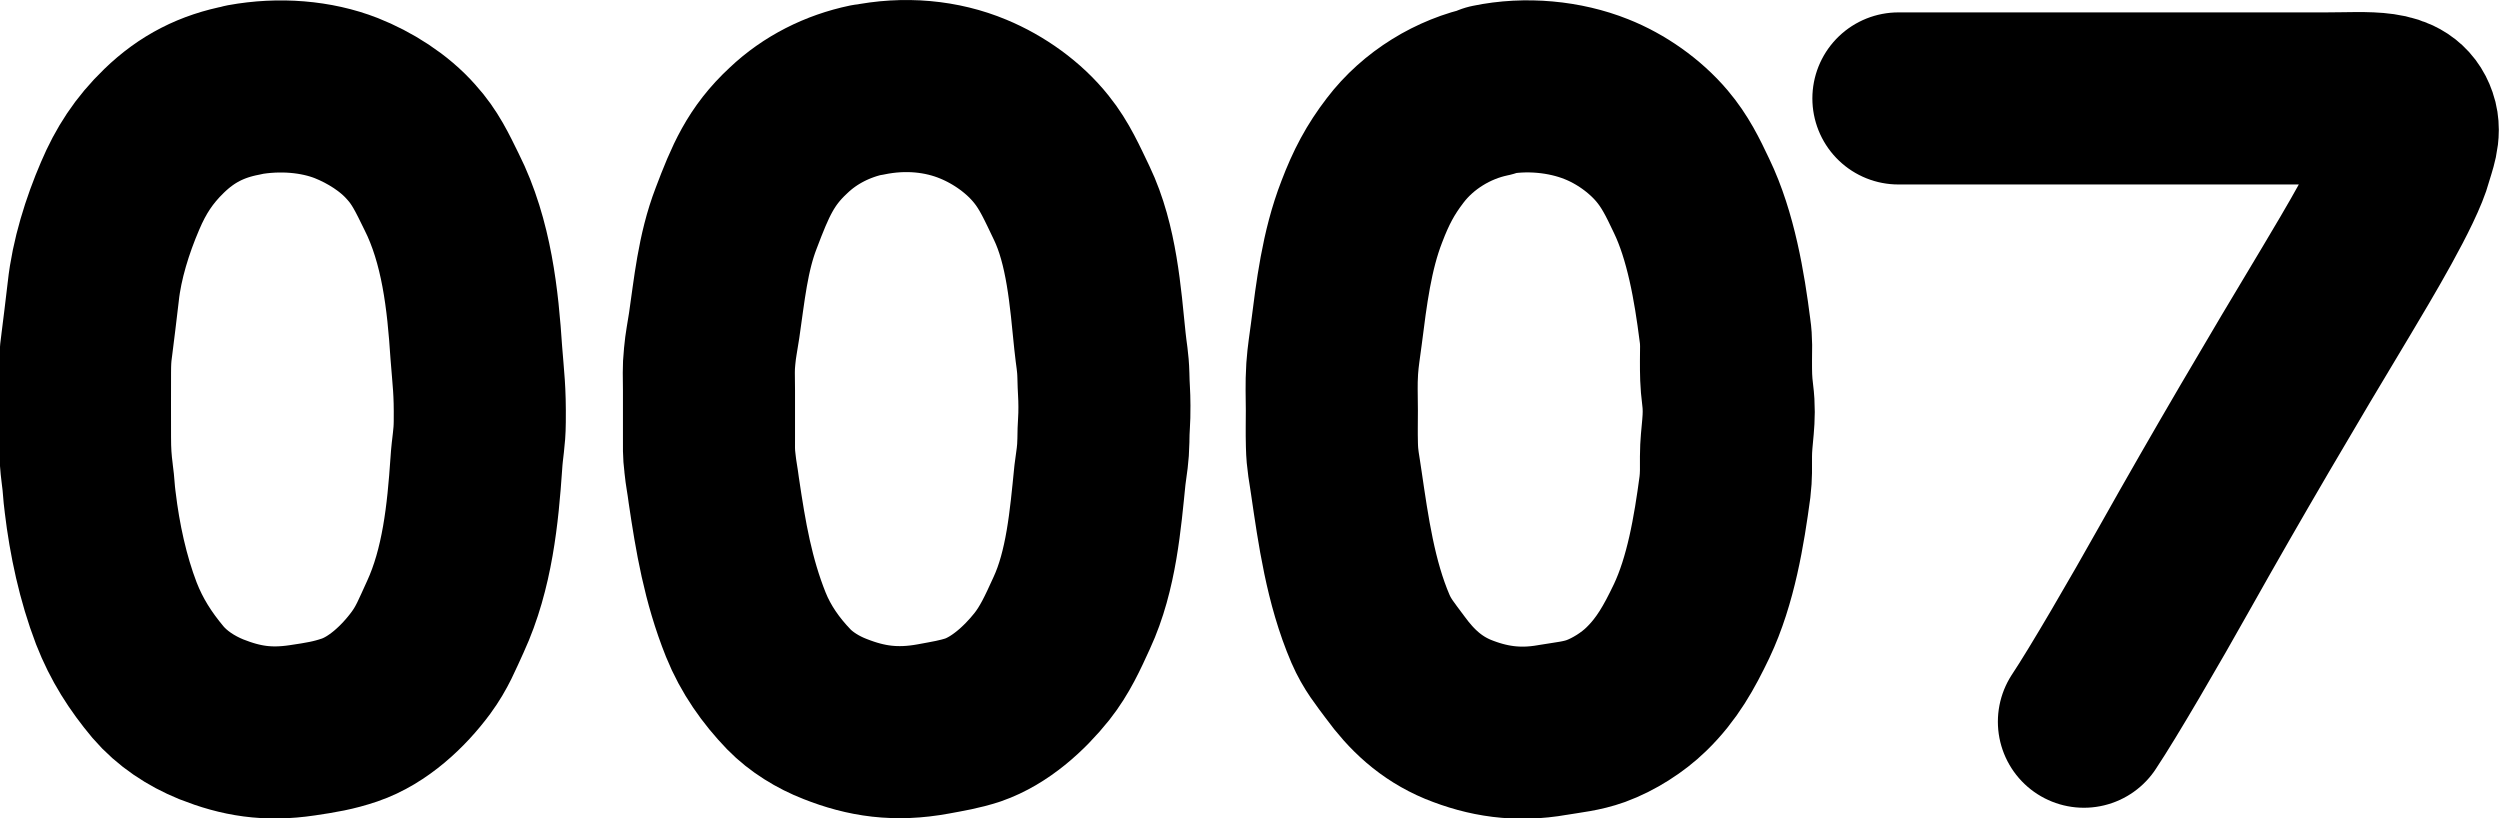 <?xml version="1.0" encoding="UTF-8" standalone="no"?>
<!-- Created with Inkscape (http://www.inkscape.org/) -->

<svg
   width="7.264mm"
   height="2.377mm"
   viewBox="0 0 7.264 2.377"
   version="1.1"
   id="svg1"
   sodipodi:docname="7.svg"
   inkscape:version="1.3.2 (091e20ef0f, 2023-11-25, custom)"
   xmlns:inkscape="http://www.inkscape.org/namespaces/inkscape"
   xmlns:sodipodi="http://sodipodi.sourceforge.net/DTD/sodipodi-0.dtd"
   xmlns="http://www.w3.org/2000/svg"
   xmlns:svg="http://www.w3.org/2000/svg">
  <sodipodi:namedview
     id="namedview1"
     pagecolor="#ffffff"
     bordercolor="#666666"
     borderopacity="1.0"
     inkscape:showpageshadow="2"
     inkscape:pageopacity="0.0"
     inkscape:pagecheckerboard="0"
     inkscape:deskcolor="#d1d1d1"
     inkscape:document-units="mm"
     inkscape:zoom="19.200954"
     inkscape:cx="2.447795"
     inkscape:cy="-1.3801397"
     inkscape:window-width="1916"
     inkscape:window-height="1037"
     inkscape:window-x="0"
     inkscape:window-y="0"
     inkscape:window-maximized="1"
     inkscape:current-layer="layer1" />
  <defs
     id="defs1" />
  <g
     inkscape:label="Layer 1"
     inkscape:groupmode="layer"
     id="layer1"
     transform="translate(-124.617,-85.194)">
    <path
       style="fill:none;stroke:#000000;stroke-width:0.5;stroke-linecap:round;stroke-linejoin:round;stroke-dasharray:none;stroke-opacity:1"
       d="m 128.946,85.456 c 0.105,-0.022 0.219,-0.01 0.309,0.026 0.071,0.028 0.141,0.077 0.191,0.136 0.038,0.045 0.06,0.09 0.086,0.145 0.056,0.116 0.081,0.264 0.097,0.39 0.005,0.034 0.003,0.057 0.003,0.089 2e-5,0.036 -6e-5,0.06 0.005,0.1 0.009,0.07 -0.005,0.116 -0.005,0.178 -3e-5,0.032 0.001,0.056 -0.003,0.089 -0.017,0.127 -0.041,0.272 -0.097,0.39 -0.036,0.075 -0.071,0.139 -0.132,0.198 -0.039,0.038 -0.094,0.073 -0.146,0.092 -0.042,0.015 -0.078,0.018 -0.126,0.026 -0.102,0.018 -0.189,0.004 -0.275,-0.031 -0.079,-0.033 -0.135,-0.086 -0.183,-0.152 -0.028,-0.038 -0.051,-0.065 -0.071,-0.111 -0.058,-0.135 -0.079,-0.287 -0.099,-0.423 -0.006,-0.044 -0.012,-0.065 -0.013,-0.111 -10e-4,-0.041 -1.8e-4,-0.06 -1.8e-4,-0.1 0,-0.049 -0.002,-0.072 0.001,-0.122 0.003,-0.041 0.007,-0.06 0.012,-0.1 0.015,-0.118 0.03,-0.243 0.074,-0.356 0.027,-0.071 0.054,-0.122 0.097,-0.178 0.067,-0.088 0.169,-0.15 0.275,-0.172"
       id="path17" />
    <path
       style="fill:none;stroke:#000000;stroke-width:0.5;stroke-linecap:round;stroke-linejoin:round;stroke-dasharray:none;stroke-opacity:1"
       d="m 127.136,85.456 c 0.11,-0.023 0.218,-0.012 0.309,0.026 0.075,0.031 0.148,0.083 0.198,0.146 0.038,0.047 0.061,0.1 0.088,0.156 0.058,0.121 0.069,0.273 0.082,0.401 0.004,0.04 0.009,0.059 0.01,0.1 6.3e-4,0.038 0.003,0.054 0.003,0.089 5.4e-4,0.04 -0.003,0.06 -0.003,0.1 -7e-4,0.041 -0.005,0.061 -0.01,0.1 -0.013,0.129 -0.025,0.278 -0.082,0.401 -0.026,0.057 -0.049,0.108 -0.087,0.156 -0.051,0.064 -0.122,0.128 -0.2,0.155 -0.04,0.013 -0.072,0.018 -0.115,0.026 -0.109,0.02 -0.195,0.007 -0.286,-0.029 -0.049,-0.019 -0.098,-0.049 -0.134,-0.086 -0.052,-0.054 -0.096,-0.116 -0.125,-0.188 -0.052,-0.13 -0.073,-0.255 -0.093,-0.39 -0.004,-0.032 -0.008,-0.048 -0.011,-0.078 -0.004,-0.03 -0.003,-0.053 -0.003,-0.078 -6e-5,-0.036 0,-0.095 0,-0.134 0,-0.042 -0.002,-0.063 0.002,-0.1 0.003,-0.034 0.008,-0.055 0.013,-0.089 0.015,-0.102 0.025,-0.211 0.064,-0.312 0.041,-0.108 0.071,-0.18 0.152,-0.255 0.063,-0.06 0.143,-0.1 0.229,-0.118"
       id="path16" />
    <path
       style="fill:none;stroke:#000000;stroke-width:0.5;stroke-linecap:round;stroke-linejoin:round;stroke-dasharray:none;stroke-opacity:1"
       d="m 125.325,85.455 c 0.104,-0.019 0.211,-0.01 0.298,0.024 0.068,0.027 0.139,0.071 0.189,0.128 0.04,0.044 0.061,0.089 0.088,0.144 0.073,0.145 0.091,0.315 0.101,0.468 0.006,0.078 0.011,0.108 0.01,0.2 -2.8e-4,0.05 -0.007,0.073 -0.01,0.122 -0.01,0.146 -0.026,0.306 -0.09,0.445 -0.024,0.052 -0.038,0.089 -0.071,0.134 -0.051,0.069 -0.125,0.138 -0.207,0.166 -0.047,0.016 -0.084,0.022 -0.138,0.03 -0.101,0.015 -0.178,0.002 -0.264,-0.032 -0.059,-0.024 -0.114,-0.06 -0.155,-0.108 -0.051,-0.061 -0.091,-0.123 -0.121,-0.2 -0.039,-0.102 -0.063,-0.214 -0.076,-0.323 -0.004,-0.029 -0.004,-0.05 -0.008,-0.078 -0.005,-0.039 -0.007,-0.067 -0.007,-0.111 -3e-5,-0.056 -2.8e-4,-0.135 1e-5,-0.189 1.7e-4,-0.029 8.5e-4,-0.049 0.005,-0.078 0.005,-0.039 0.013,-0.104 0.019,-0.156 0.01,-0.093 0.041,-0.192 0.078,-0.278 0.031,-0.073 0.069,-0.132 0.128,-0.189 0.066,-0.064 0.139,-0.101 0.229,-0.118"
       id="path1" />
    <path
       style="fill:none;stroke:#000000;stroke-width:0.5;stroke-linecap:round;stroke-linejoin:round;stroke-dasharray:none"
       d="m 130.133,85.48 c 0.377,0 0.876,-1.1e-4 1.241,0 0.13,4e-5 0.223,-0.014 0.249,0.063 0.013,0.037 -0.005,0.077 -0.013,0.107 -0.023,0.087 -0.147,0.293 -0.203,0.387 -0.16,0.266 -0.319,0.536 -0.47,0.805 -0.088,0.157 -0.209,0.365 -0.265,0.449"
       id="path9" />
  </g>
</svg>

